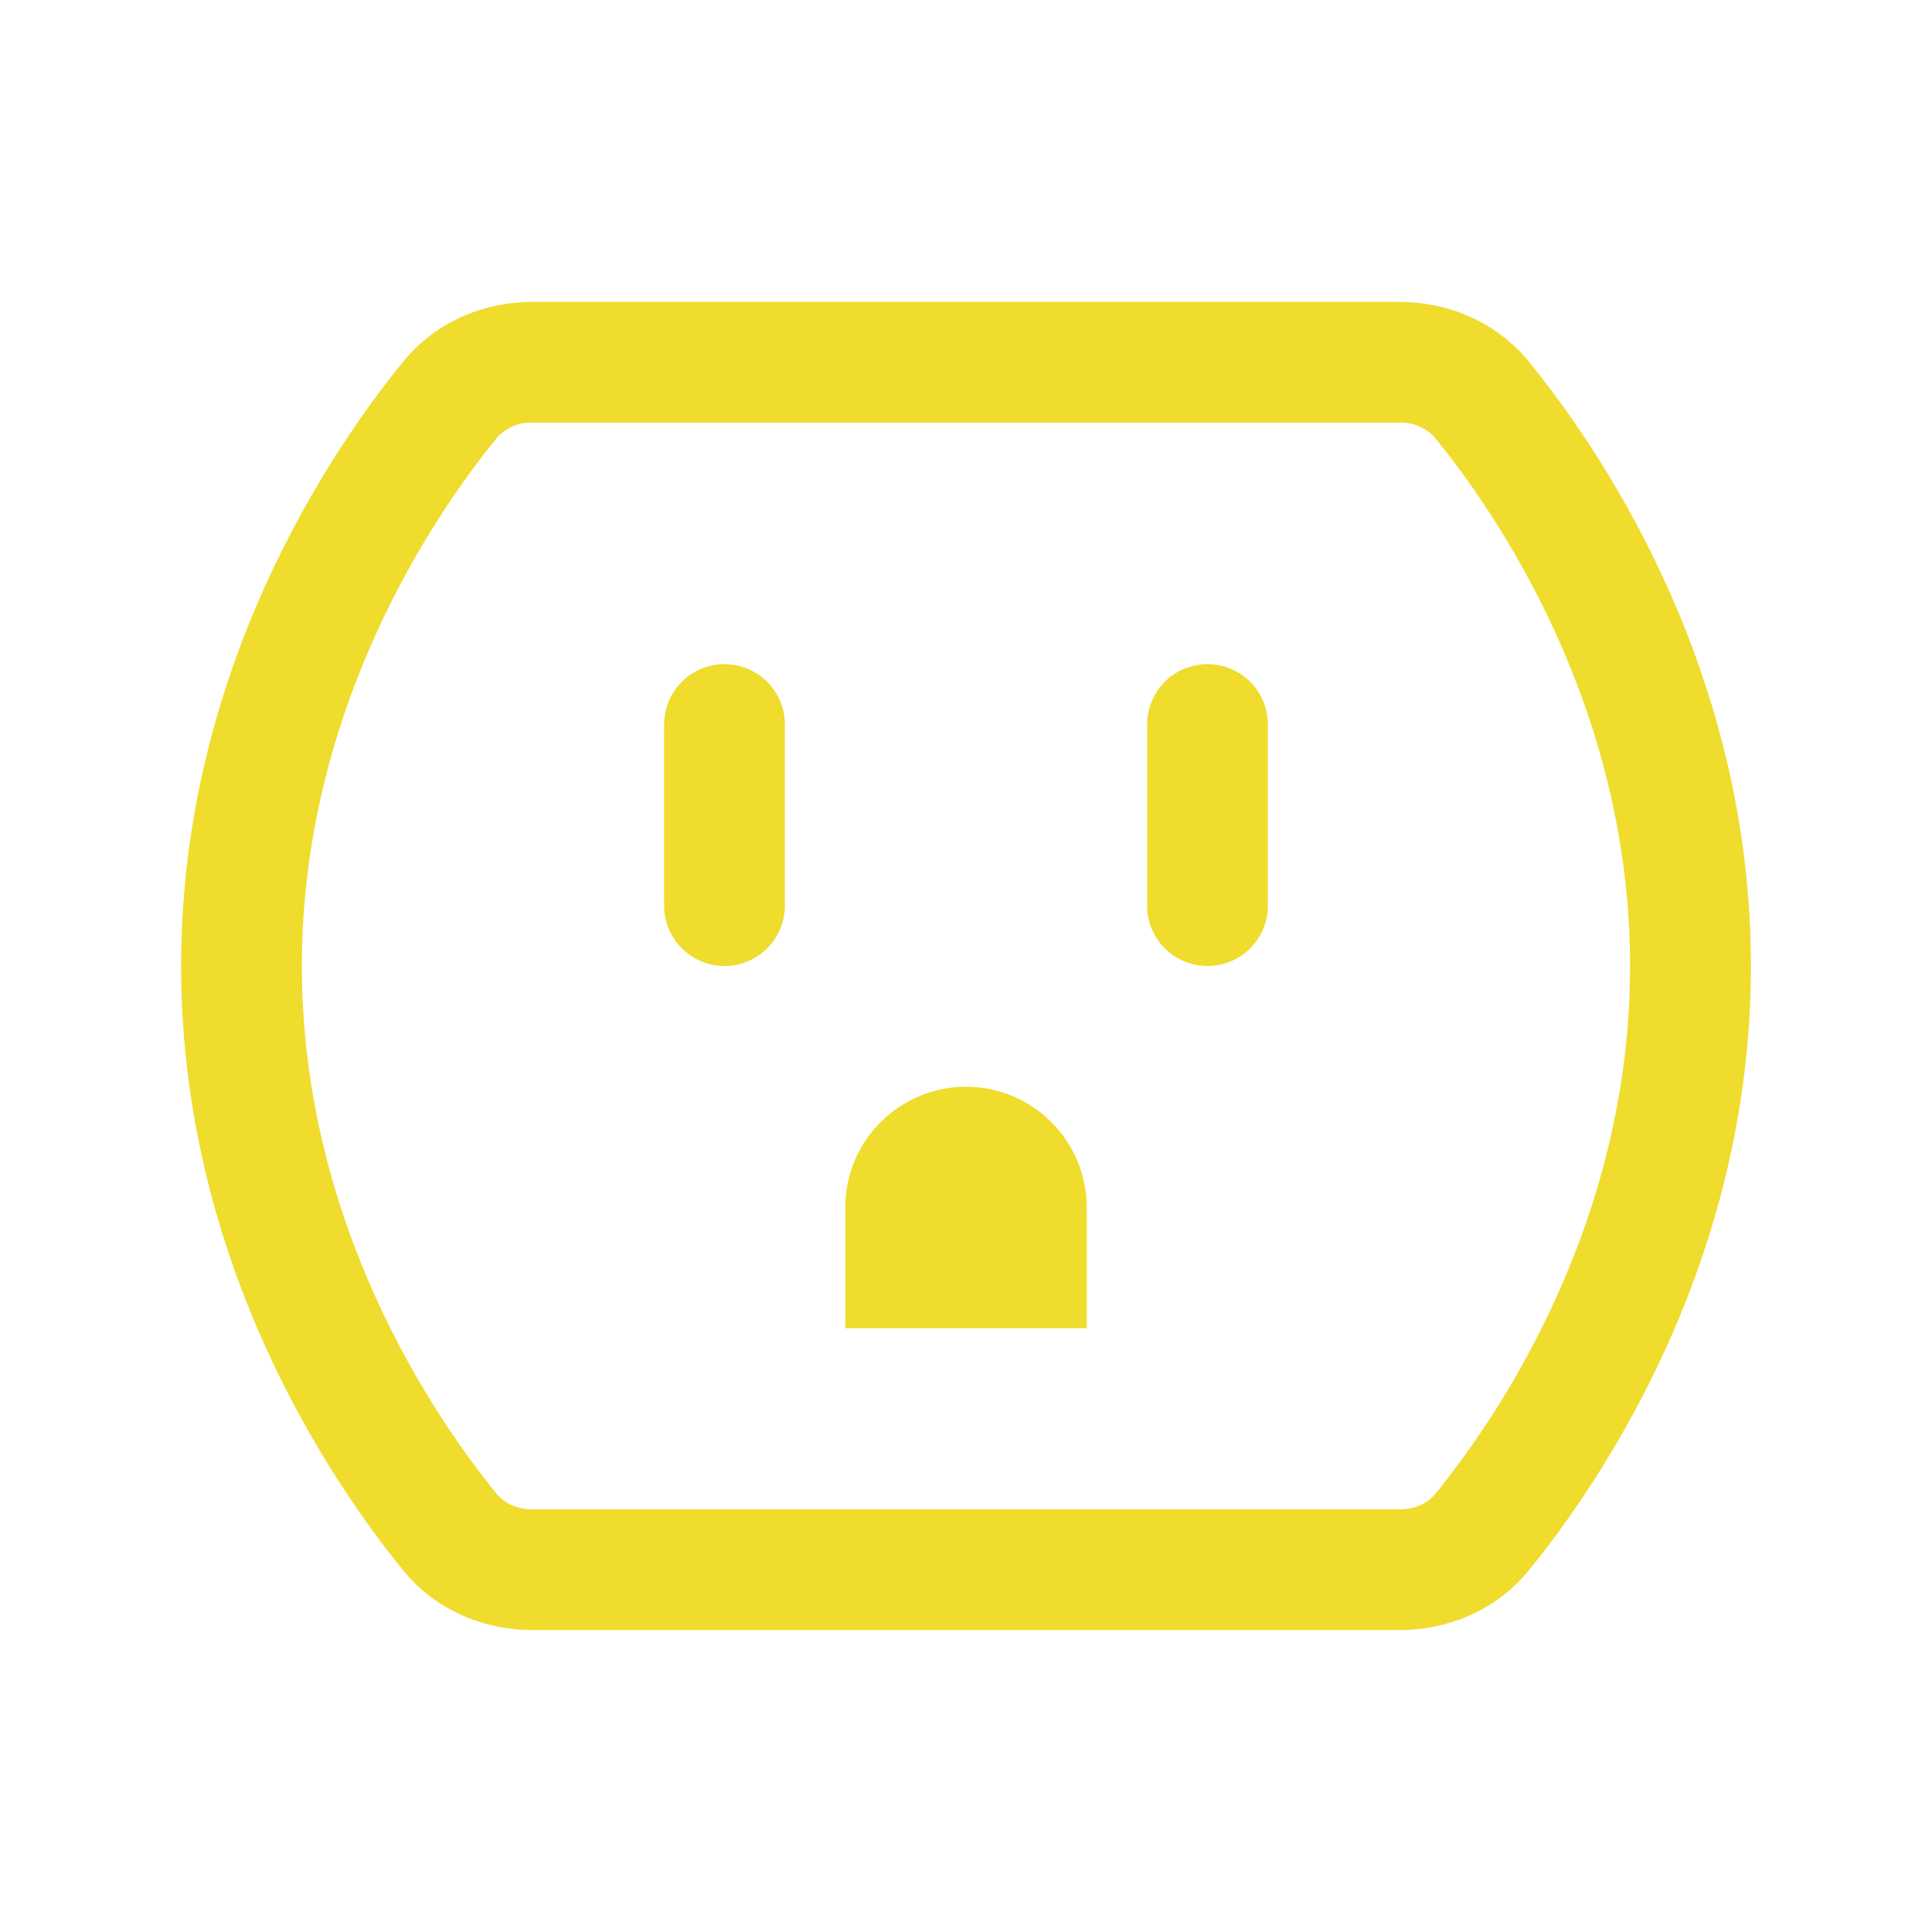 <?xml version="1.0" encoding="utf-8"?>
<!-- Generator: Adobe Illustrator 15.1.0, SVG Export Plug-In . SVG Version: 6.00 Build 0)  -->
<!DOCTYPE svg PUBLIC "-//W3C//DTD SVG 1.1//EN" "http://www.w3.org/Graphics/SVG/1.1/DTD/svg11.dtd">
<svg version="1.1" id="Layer_1" xmlns="http://www.w3.org/2000/svg" xmlns:xlink="http://www.w3.org/1999/xlink" x="0px" y="0px"
	 width="44px" height="44px" viewBox="0 0 44 44" enable-background="new 0 0 44 44" xml:space="preserve">
<path fill="#EFDC2C" d="M9.185,8.233c0.756-0.929,1.87-1.358,2.954-1.358h19.723c1.081,0,2.195,0.429,2.953,1.358
	c1.59,1.947,5.061,6.969,5.061,13.767s-3.471,11.816-5.061,13.767c-0.758,0.929-1.869,1.358-2.953,1.358H12.139
	c-1.083,0-2.197-0.43-2.954-1.358c-1.589-1.95-5.06-6.969-5.06-13.767S7.596,10.183,9.185,8.233z M12.139,9.625
	c-0.154-0.007-0.308,0.02-0.451,0.08c-0.142,0.06-0.269,0.151-0.372,0.267C9.897,11.712,6.875,16.123,6.875,22
	s3.022,10.285,4.441,12.028c0.165,0.2,0.448,0.347,0.825,0.347h19.718c0.376,0,0.659-0.146,0.824-0.347
	c1.42-1.741,4.441-6.151,4.441-12.028s-3.021-10.285-4.441-12.028c-0.103-0.116-0.23-0.208-0.373-0.267
	c-0.143-0.06-0.297-0.087-0.451-0.08H12.141H12.139z"/>
<path fill="#EFDC2C" d="M16.5,15.125c0.365,0,0.714,0.145,0.972,0.403s0.403,0.607,0.403,0.972v4.125
	c0,0.365-0.145,0.714-0.403,0.972S16.865,22,16.5,22s-0.714-0.145-0.972-0.403s-0.403-0.607-0.403-0.972V16.5
	c0-0.365,0.145-0.714,0.403-0.972S16.135,15.125,16.5,15.125z M27.5,15.125c0.365,0,0.715,0.145,0.973,0.403
	s0.402,0.607,0.402,0.972v4.125c0,0.365-0.145,0.714-0.402,0.972S27.865,22,27.5,22s-0.715-0.145-0.973-0.403
	s-0.402-0.607-0.402-0.972V16.5c0-0.365,0.145-0.714,0.402-0.972S27.135,15.125,27.5,15.125z M19.25,27.5v2.75h5.5V27.5
	c0-0.729-0.289-1.429-0.806-1.944C23.429,25.039,22.729,24.75,22,24.75s-1.429,0.289-1.944,0.806
	C19.54,26.071,19.25,26.771,19.25,27.5z"/>
</svg>
